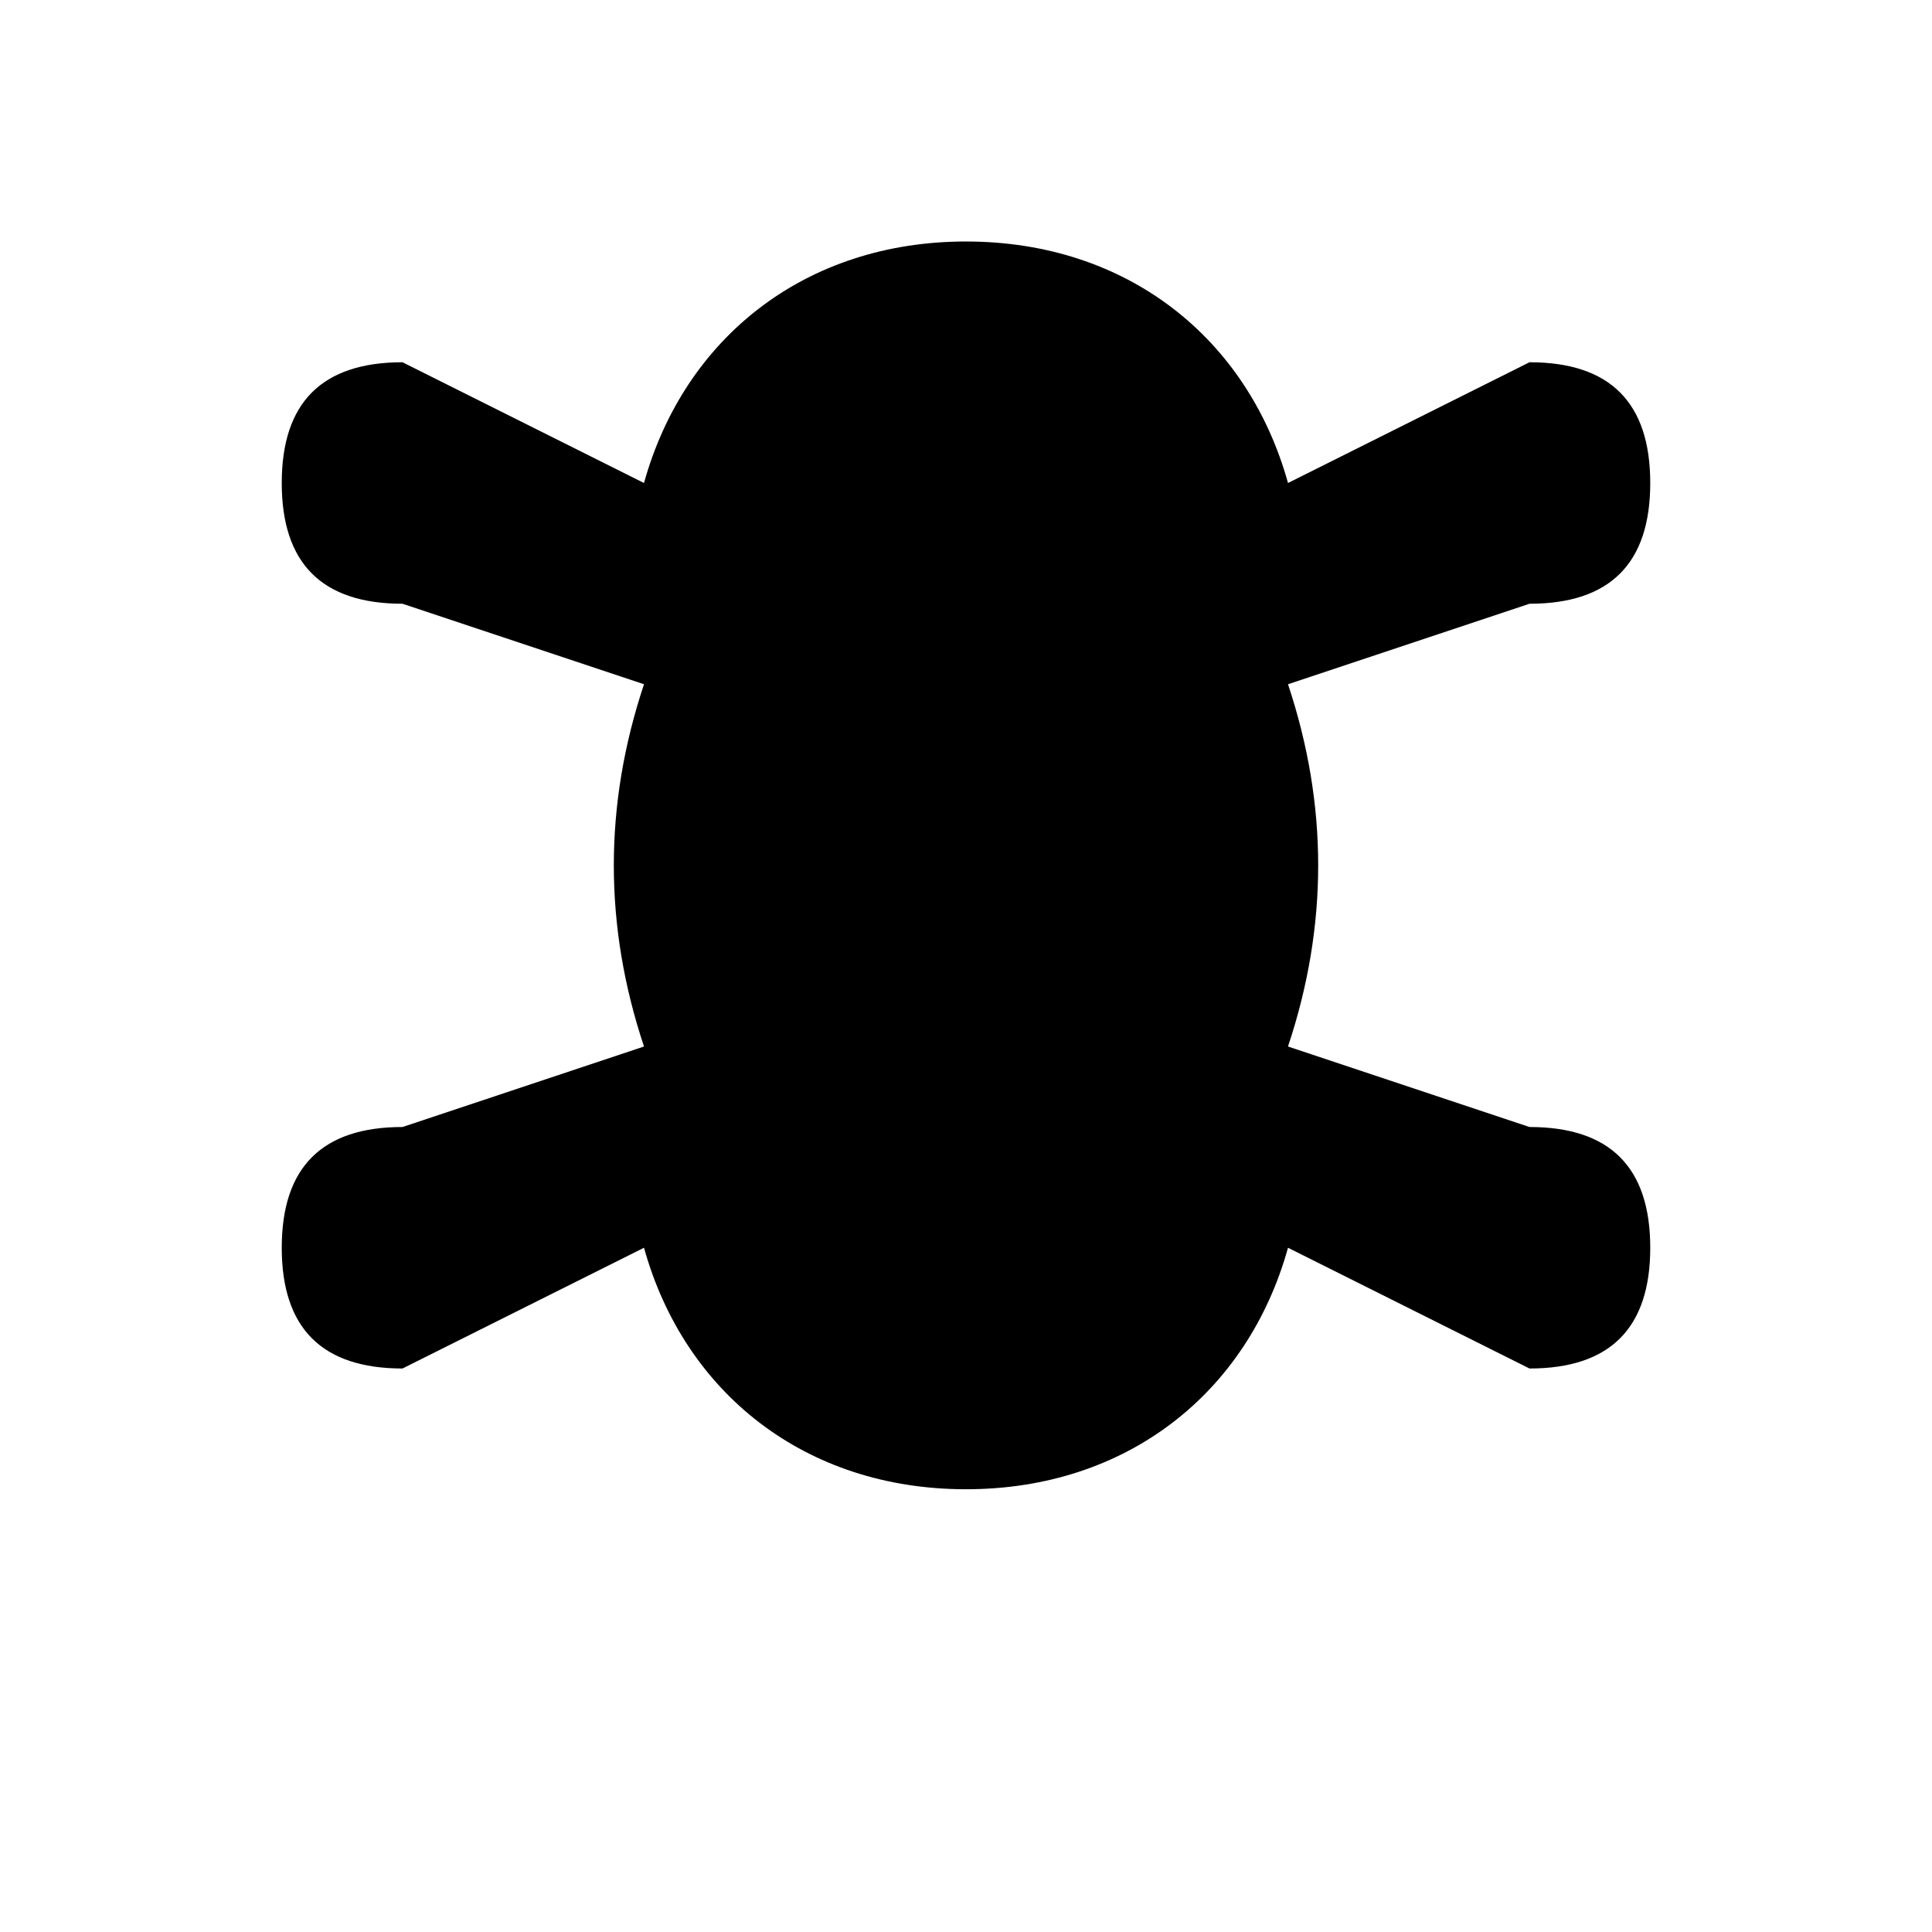 <svg xmlns="http://www.w3.org/2000/svg" viewBox="0 0 24 24" fill="currentColor">
  <path d="M12 3c-2 0-3.5 1.2-4 3l-3-1.5c-1 0-1.5.5-1.5 1.5s.5 1.5 1.5 1.5l3 1c-.5 1.5-.5 3 0 4.5l-3 1c-1 0-1.5.5-1.5 1.5s.5 1.5 1.5 1.5l3-1.5c.5 1.8 2 3 4 3s3.5-1.2 4-3l3 1.5c1 0 1.5-.5 1.5-1.5s-.5-1.5-1.5-1.5l-3-1c.5-1.5.5-3 0-4.5l3-1c1 0 1.5-.5 1.5-1.5s-.5-1.5-1.5-1.5l-3 1.5c-.5-1.8-2-3-4-3z"/>
</svg>

